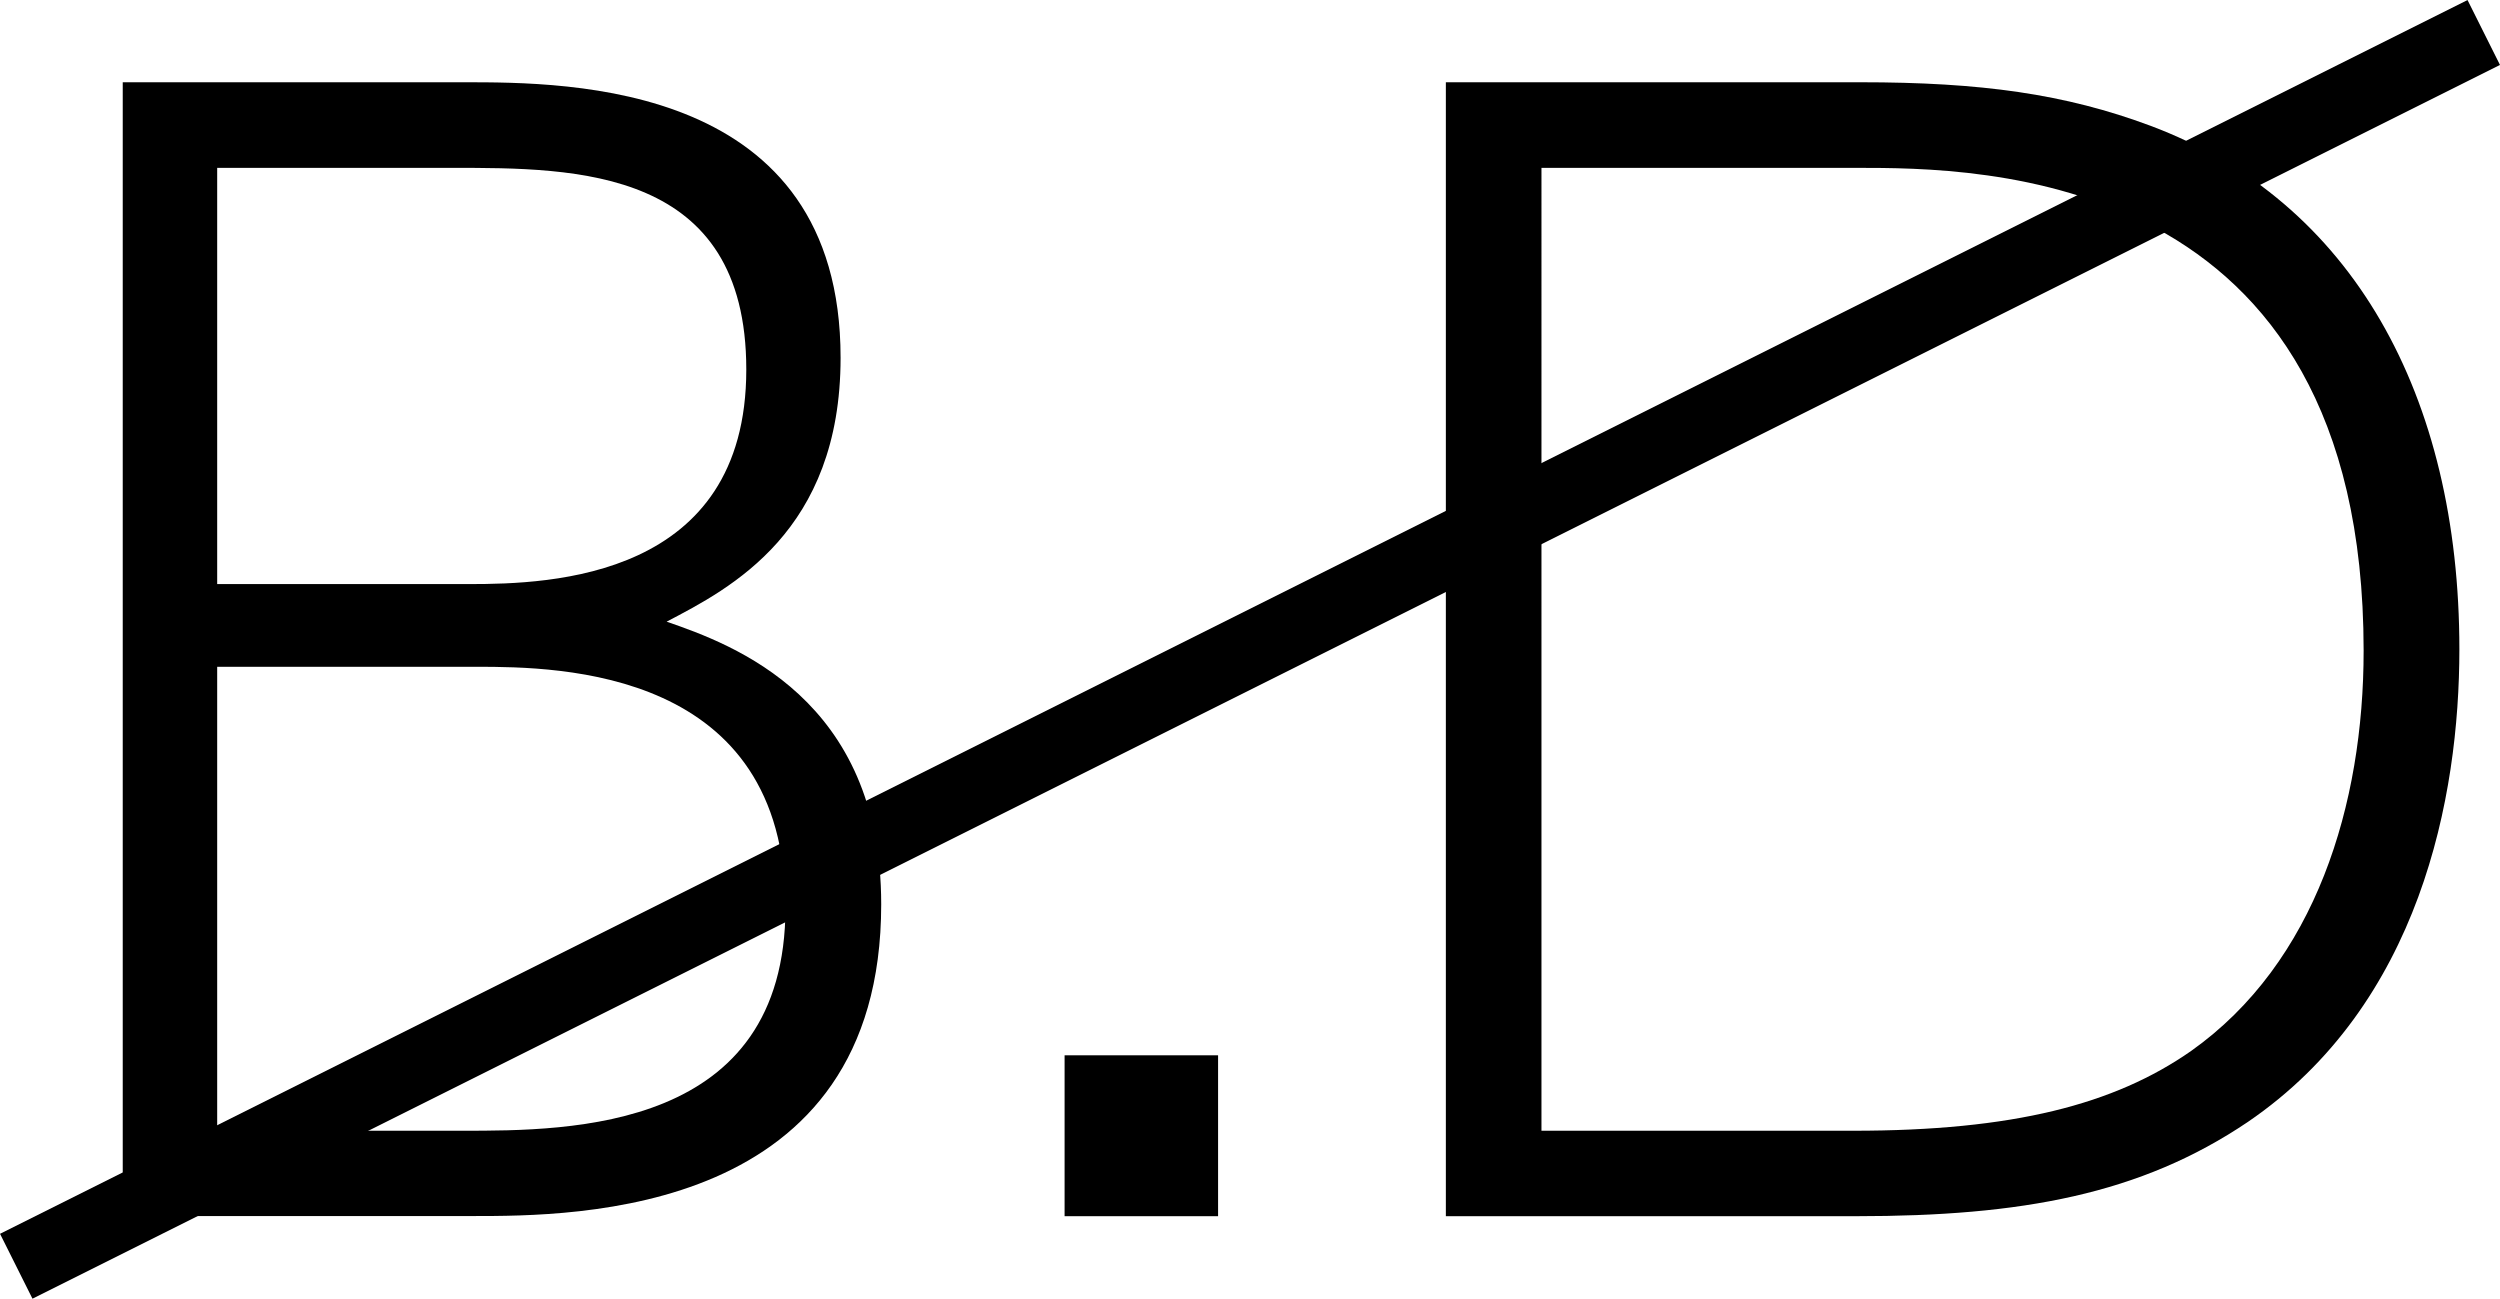 <?xml version="1.0" encoding="utf-8"?>
<!-- Generator: Adobe Illustrator 28.2.0, SVG Export Plug-In . SVG Version: 6.00 Build 0)  -->
<svg version="1.1" id="レイヤー_1" xmlns="http://www.w3.org/2000/svg" xmlns:xlink="http://www.w3.org/1999/xlink" x="0px"
	 y="0px" width="17.232px" height="8.951px" viewBox="0 0 17.232 8.951" style="enable-background:new 0 0 17.232 8.951;"
	 xml:space="preserve">
<style type="text/css">
	.st0{fill:none;stroke:#000000;stroke-width:0.5;stroke-miterlimit:10;}
</style>
<g>
	<path d="M3.196,0.567c0.729,0,2.598,0,2.598,1.899c0,1.199-0.759,1.589-1.199,1.819c0.46,0.159,1.479,0.529,1.479,1.948
		c0,2.149-2.108,2.149-2.818,2.149H0.846V0.567H3.196z M1.497,1.157v2.869h1.738c0.561,0,1.909-0.04,1.909-1.479
		c0-1.39-1.169-1.39-2.028-1.39H1.497z M1.497,4.596v3.198h1.688c0.75,0,2.229,0,2.229-1.539c0-1.64-1.55-1.659-2.129-1.659H1.497z"
		/>
	<path d="M8.396,7.274v1.109H7.338V7.274H8.396z"/>
	<path d="M9.966,0.567h2.858c0.83,0,1.409,0.08,1.999,0.3c1.39,0.521,2.129,1.859,2.129,3.608c0,1.02-0.27,2.449-1.459,3.259
		c-0.74,0.499-1.56,0.649-2.698,0.649H9.966V0.567z M10.626,7.794h2.148c1.1,0,1.799-0.18,2.329-0.55
		c0.859-0.609,1.189-1.699,1.189-2.759c0-3.328-2.649-3.328-3.498-3.328h-2.169V7.794z"/>
</g>
<line class="st0" x1="0.112" y1="8.728" x2="17.12" y2="0.224"/>
<g>
</g>
<g>
</g>
<g>
</g>
<g>
</g>
<g>
</g>
<g>
</g>
<g>
</g>
<g>
</g>
<g>
</g>
<g>
</g>
<g>
</g>
<g>
</g>
<g>
</g>
<g>
</g>
<g>
</g>
</svg>
